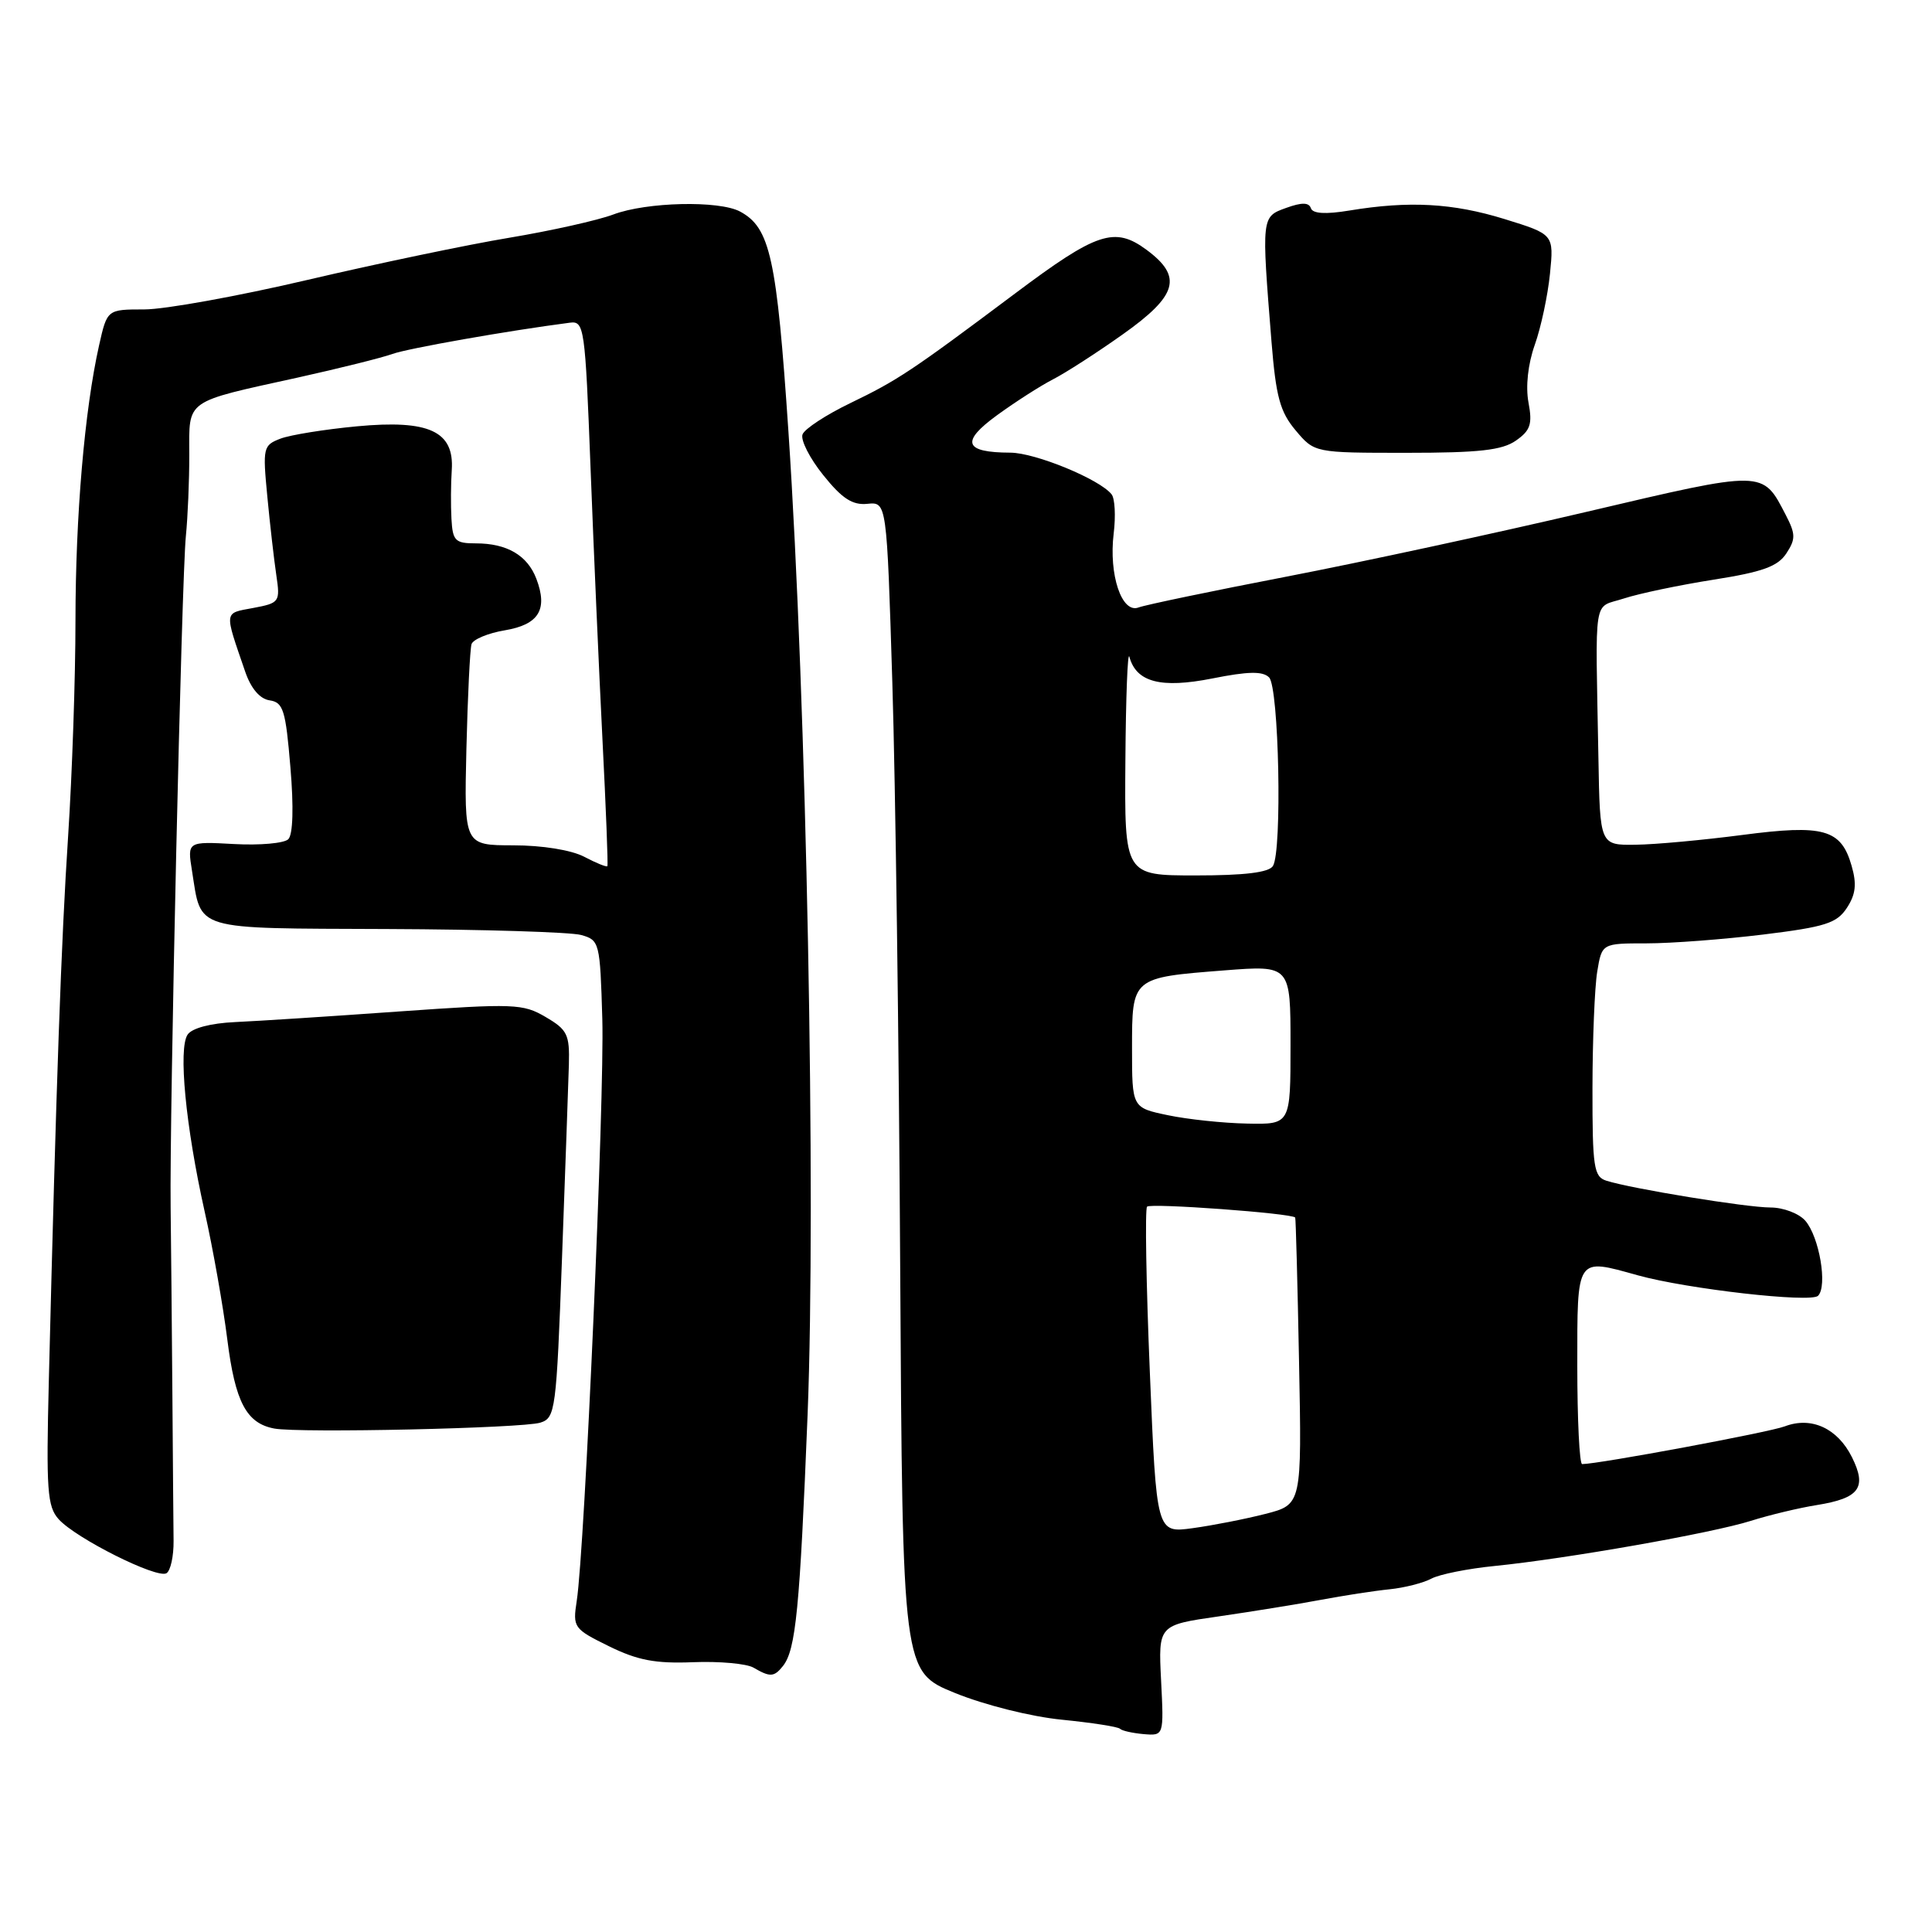 <?xml version="1.0" encoding="UTF-8" standalone="no"?>
<!DOCTYPE svg PUBLIC "-//W3C//DTD SVG 1.1//EN" "http://www.w3.org/Graphics/SVG/1.1/DTD/svg11.dtd" >
<svg xmlns="http://www.w3.org/2000/svg" xmlns:xlink="http://www.w3.org/1999/xlink" version="1.1" viewBox="0 0 256 256">
 <g >
 <path fill="currentColor"
d=" M 153.85 222.66 C 153.48 215.33 153.48 215.33 161.49 214.18 C 165.90 213.54 171.97 212.56 175.00 211.99 C 178.03 211.42 182.12 210.79 184.11 210.59 C 186.09 210.39 188.59 209.75 189.66 209.18 C 190.72 208.61 194.50 207.85 198.05 207.50 C 207.60 206.54 226.85 203.15 232.00 201.52 C 234.47 200.74 238.40 199.80 240.73 199.43 C 246.39 198.52 247.41 197.13 245.39 193.08 C 243.48 189.25 240.02 187.66 236.49 189.00 C 234.43 189.79 211.79 194.00 209.64 194.00 C 209.29 194.00 209.00 188.15 209.00 181.00 C 209.00 166.40 208.80 166.70 217.00 168.98 C 223.55 170.80 239.94 172.66 240.90 171.70 C 242.18 170.42 241.07 163.89 239.21 161.75 C 238.37 160.79 236.30 160.00 234.60 160.00 C 231.43 160.00 216.19 157.51 212.85 156.45 C 211.19 155.92 211.00 154.69 211.01 144.18 C 211.02 137.76 211.30 130.81 211.64 128.75 C 212.26 125.00 212.26 125.00 218.19 125.00 C 221.45 125.00 228.41 124.47 233.65 123.83 C 241.87 122.82 243.39 122.33 244.72 120.30 C 245.89 118.52 246.05 117.15 245.35 114.73 C 243.96 109.86 241.66 109.22 230.84 110.64 C 225.70 111.31 219.36 111.90 216.75 111.93 C 212.00 112.00 212.00 112.00 211.80 100.50 C 211.40 78.29 211.02 80.67 215.18 79.30 C 217.20 78.64 222.55 77.52 227.06 76.81 C 233.54 75.79 235.57 75.06 236.70 73.33 C 237.94 71.44 237.94 70.78 236.63 68.25 C 233.52 62.25 233.94 62.25 210.23 67.82 C 198.28 70.63 180.40 74.49 170.50 76.40 C 160.60 78.31 151.77 80.15 150.87 80.49 C 148.64 81.35 146.90 76.16 147.57 70.68 C 147.85 68.38 147.73 66.05 147.29 65.50 C 145.71 63.50 137.20 60.00 133.89 59.98 C 127.75 59.96 127.25 58.56 132.11 55.02 C 134.53 53.26 137.85 51.13 139.50 50.28 C 141.15 49.44 145.31 46.76 148.75 44.32 C 156.04 39.16 156.75 36.67 151.92 33.10 C 147.70 29.98 145.34 30.76 134.50 38.89 C 120.74 49.20 118.94 50.39 112.68 53.41 C 109.47 54.96 106.62 56.82 106.34 57.56 C 106.06 58.30 107.29 60.73 109.09 62.96 C 111.58 66.07 112.96 66.96 114.93 66.76 C 117.50 66.50 117.50 66.50 118.24 90.50 C 118.65 103.70 119.12 138.57 119.28 168.00 C 119.59 221.50 119.59 221.50 126.54 224.33 C 130.49 225.93 136.62 227.47 140.71 227.87 C 144.68 228.27 148.14 228.80 148.40 229.07 C 148.67 229.34 150.09 229.65 151.55 229.78 C 154.22 230.00 154.22 230.00 153.85 222.66 Z  M 103.75 220.75 C 105.45 218.60 105.98 213.18 107.01 187.46 C 108.15 158.80 106.86 92.71 104.47 57.17 C 102.92 34.14 102.05 30.17 98.06 28.03 C 95.28 26.54 85.67 26.76 81.27 28.42 C 79.20 29.20 73.00 30.58 67.50 31.50 C 62.00 32.41 49.97 34.93 40.78 37.08 C 31.58 39.24 21.84 41.00 19.13 41.00 C 14.20 41.00 14.20 41.00 13.13 45.75 C 11.20 54.37 10.01 68.30 10.00 82.23 C 10.00 89.78 9.56 102.61 9.03 110.73 C 8.12 124.54 7.45 143.35 6.47 182.95 C 6.11 197.48 6.26 199.63 7.78 201.31 C 10.07 203.85 20.82 209.23 22.06 208.46 C 22.60 208.13 23.02 206.20 23.00 204.18 C 22.98 202.16 22.90 193.30 22.84 184.50 C 22.77 175.70 22.67 164.68 22.61 160.00 C 22.45 147.84 24.07 76.41 24.63 71.02 C 24.88 68.53 25.09 63.67 25.08 60.21 C 25.07 52.85 24.36 53.35 39.50 50.02 C 45.00 48.80 50.62 47.40 52.00 46.90 C 54.06 46.16 67.31 43.82 75.50 42.76 C 77.42 42.51 77.53 43.29 78.25 62.00 C 78.66 72.72 79.37 88.92 79.83 98.00 C 80.29 107.08 80.59 114.62 80.48 114.77 C 80.38 114.92 78.99 114.36 77.40 113.52 C 75.68 112.63 71.84 112.01 68.00 112.01 C 61.50 112.00 61.50 112.00 61.80 99.25 C 61.97 92.24 62.28 85.98 62.48 85.35 C 62.69 84.72 64.67 83.89 66.89 83.52 C 71.40 82.76 72.62 80.77 71.07 76.69 C 69.89 73.59 67.18 72.00 63.07 72.00 C 60.31 72.00 59.98 71.67 59.82 68.75 C 59.72 66.96 59.74 64.06 59.86 62.30 C 60.21 57.14 56.86 55.59 47.29 56.49 C 43.05 56.89 38.50 57.62 37.17 58.12 C 34.87 59.00 34.80 59.31 35.42 65.77 C 35.77 69.47 36.31 74.16 36.61 76.19 C 37.14 79.77 37.05 79.90 33.55 80.56 C 29.63 81.29 29.69 80.85 32.49 89.00 C 33.26 91.24 34.43 92.61 35.73 92.80 C 37.54 93.07 37.85 94.10 38.48 101.66 C 38.93 106.96 38.82 110.58 38.20 111.20 C 37.66 111.74 34.42 112.03 31.02 111.84 C 24.82 111.50 24.82 111.50 25.44 115.38 C 26.73 123.42 25.29 122.99 51.29 123.10 C 64.05 123.15 75.62 123.51 77.00 123.89 C 79.44 124.57 79.51 124.85 79.81 135.04 C 80.11 145.46 77.49 205.22 76.42 212.13 C 75.88 215.65 76.01 215.83 80.68 218.13 C 84.48 220.00 86.84 220.45 91.84 220.25 C 95.32 220.11 98.92 220.44 99.84 220.97 C 102.05 222.26 102.57 222.23 103.75 220.75 Z  M 71.59 188.51 C 73.60 187.88 73.72 186.94 74.47 166.67 C 74.90 155.03 75.31 143.50 75.38 141.07 C 75.49 137.08 75.18 136.44 72.30 134.76 C 69.30 132.99 68.13 132.95 52.80 134.03 C 43.84 134.67 34.10 135.30 31.16 135.43 C 27.91 135.58 25.44 136.23 24.86 137.09 C 23.61 138.93 24.59 149.20 27.11 160.50 C 28.22 165.45 29.57 173.09 30.12 177.49 C 31.16 185.78 32.65 188.60 36.35 189.29 C 39.67 189.91 69.24 189.25 71.59 188.51 Z  M 200.87 58.38 C 202.80 57.03 203.07 56.20 202.53 53.32 C 202.14 51.21 202.46 48.25 203.37 45.68 C 204.19 43.38 205.09 39.15 205.38 36.27 C 205.90 31.05 205.90 31.05 199.34 29.02 C 192.49 26.91 186.71 26.59 178.78 27.90 C 175.62 28.42 173.94 28.31 173.70 27.59 C 173.44 26.81 172.49 26.80 170.42 27.55 C 167.14 28.73 167.15 28.67 168.48 45.28 C 169.07 52.58 169.61 54.57 171.68 57.03 C 174.18 60.00 174.18 60.00 186.37 60.00 C 195.98 60.00 199.04 59.66 200.87 58.38 Z  M 152.36 181.83 C 151.87 170.10 151.71 160.22 151.99 159.89 C 152.41 159.39 171.18 160.76 171.62 161.33 C 171.70 161.42 171.93 170.02 172.13 180.43 C 172.50 199.36 172.50 199.36 167.67 200.60 C 165.01 201.28 160.68 202.13 158.04 202.49 C 153.24 203.15 153.24 203.15 152.36 181.83 Z  M 154.75 147.77 C 150.00 146.78 150.00 146.78 150.00 138.93 C 150.00 129.50 149.95 129.54 162.25 128.58 C 171.00 127.90 171.00 127.90 171.00 138.45 C 171.00 149.00 171.00 149.00 165.25 148.88 C 162.09 148.82 157.36 148.32 154.75 147.77 Z  M 149.12 100.75 C 149.18 92.36 149.42 86.19 149.65 87.03 C 150.56 90.40 153.82 91.25 160.64 89.90 C 165.40 88.95 167.32 88.92 168.16 89.76 C 169.47 91.07 169.91 112.78 168.67 114.75 C 168.13 115.61 164.91 116.00 158.44 116.00 C 149.00 116.00 149.00 116.00 149.12 100.75 Z "/>
</g>
</svg>